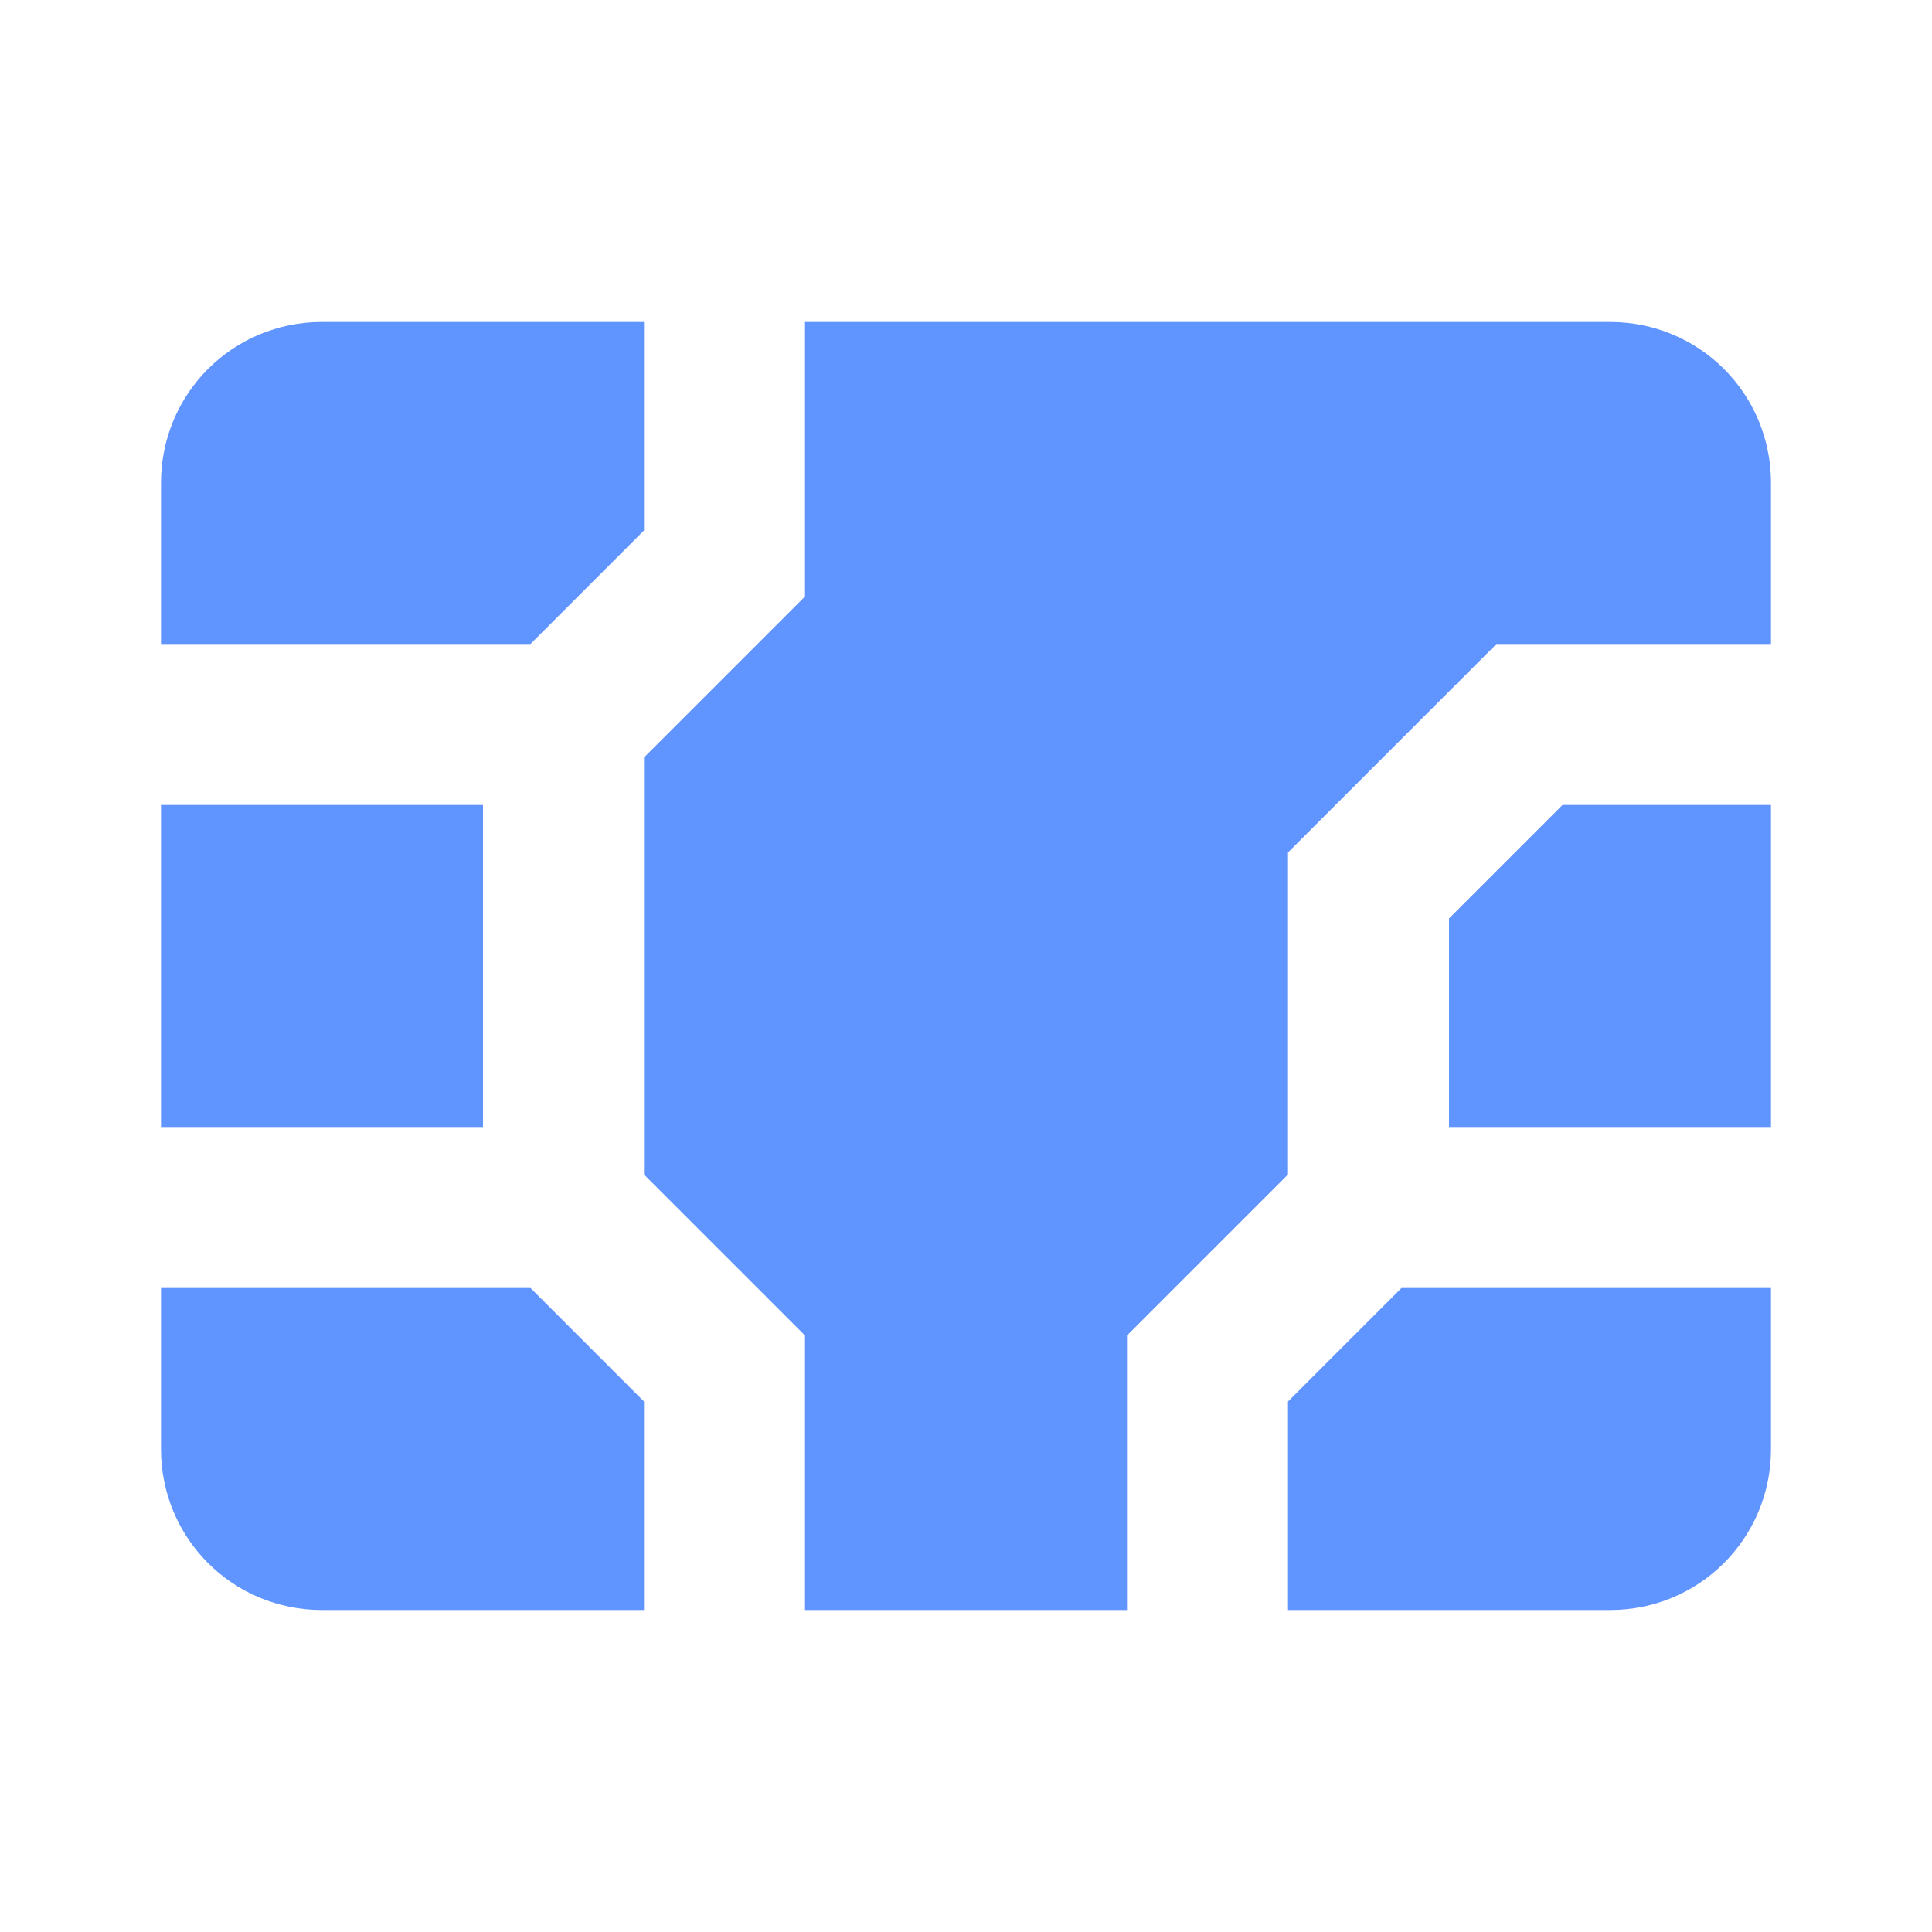 <svg width="60" height="60" viewBox="0 0 60 60" fill="none" xmlns="http://www.w3.org/2000/svg">
<path d="M25 10H50C52.775 10 55 12.225 55 15V20H46.475L40 26.475V36.475L35 41.475V50H25V41.475L20 36.475V23.525L25 18.525V10ZM45 28.525V35H55V25H48.525L45 28.525ZM16.475 20L20 16.475V10H10C7.225 10 5 12.225 5 15V20H16.475ZM15 35V25H5V35H15ZM20 43.525L16.475 40H5V45C5 47.775 7.225 50 10 50H20V43.525ZM43.525 40L40 43.525V50H50C52.775 50 55 47.775 55 45V40H43.525Z" fill="#6094FF"/>
</svg>
